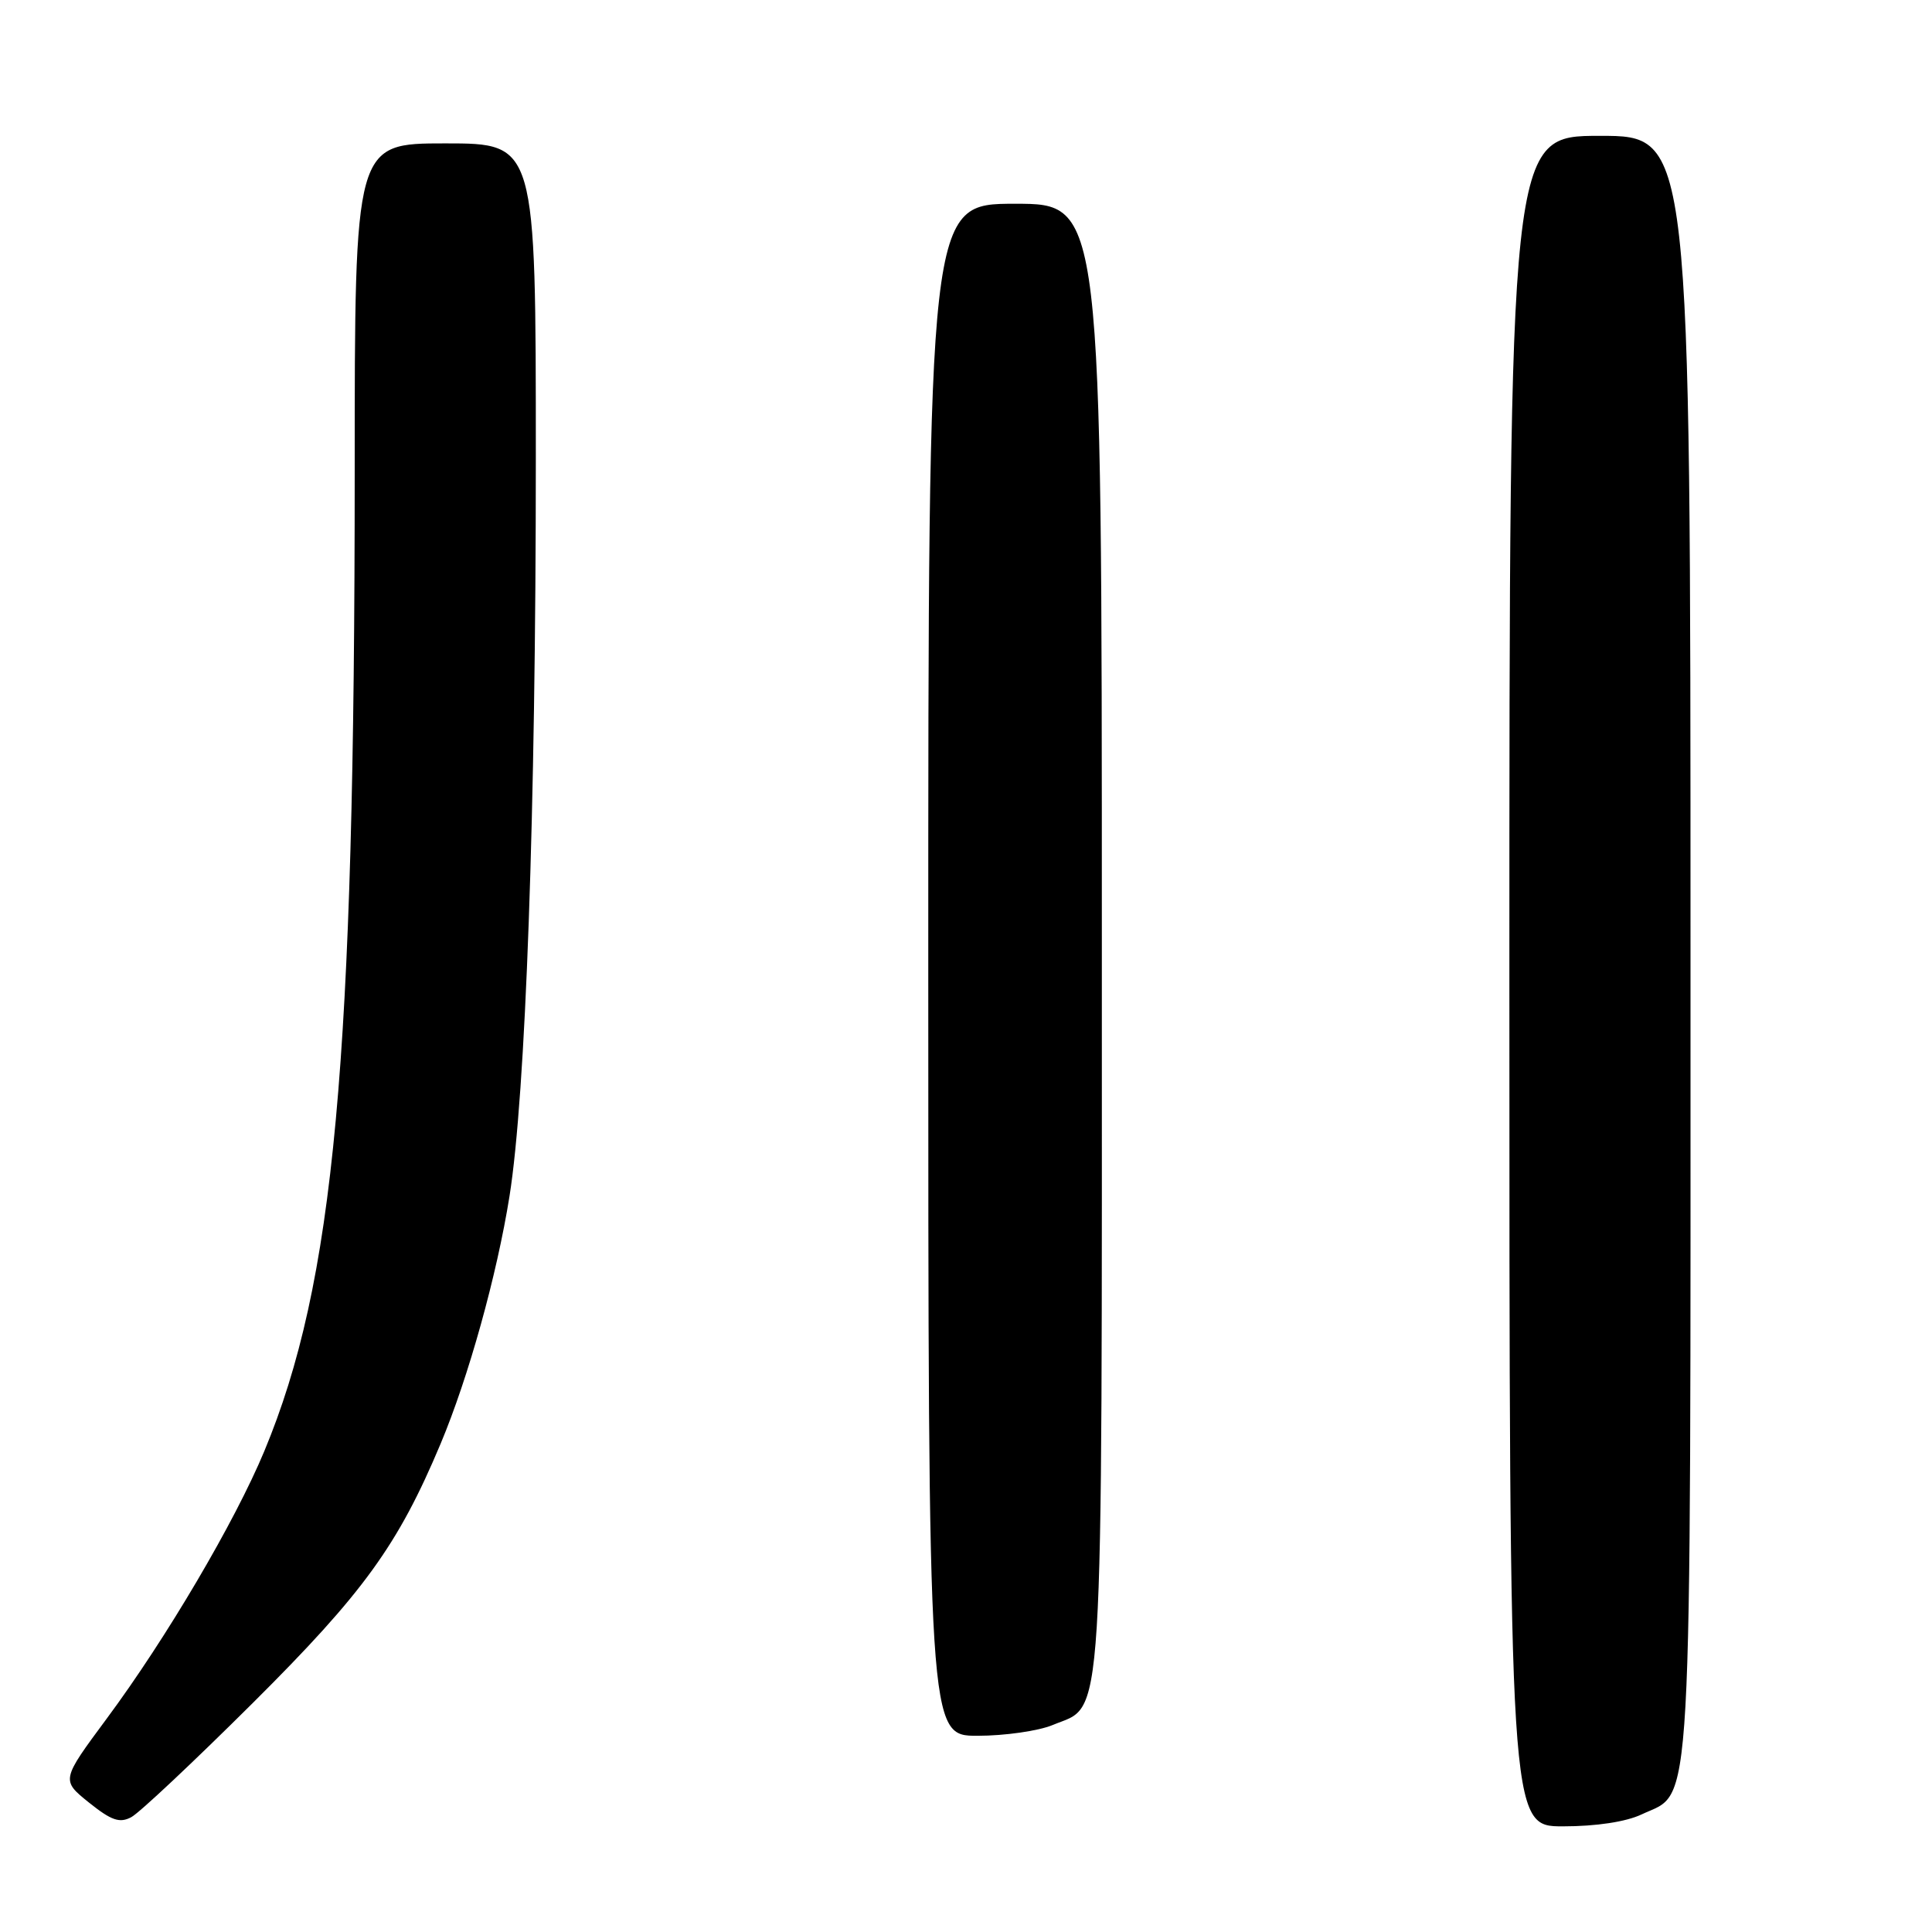 <?xml version="1.0" encoding="UTF-8" standalone="no"?>
<!DOCTYPE svg PUBLIC "-//W3C//DTD SVG 1.1//EN" "http://www.w3.org/Graphics/SVG/1.1/DTD/svg11.dtd" >
<svg xmlns="http://www.w3.org/2000/svg" xmlns:xlink="http://www.w3.org/1999/xlink" version="1.1" viewBox="0 0 256 256">
 <g >
 <path fill="currentColor"
d=" M 33.52 225.63 C 48.17 211.05 52.74 204.74 58.38 191.31 C 62.08 182.49 65.84 168.98 67.51 158.51 C 69.66 145.04 71.00 107.59 71.00 60.75 C 71.00 19.00 71.00 19.00 59.00 19.00 C 47.00 19.00 47.00 19.00 47.00 62.35 C 47.00 140.84 44.31 169.97 35.02 192.29 C 31.12 201.66 22.04 217.07 14.16 227.70 C 8.10 235.88 8.10 235.88 11.79 238.85 C 14.76 241.23 15.86 241.61 17.40 240.78 C 18.46 240.22 25.71 233.40 33.52 225.63 Z  M 217.52 240.42 C 224.37 237.17 224.00 243.82 224.00 125.10 C 224.00 18.00 224.00 18.00 212.00 18.00 C 200.00 18.00 200.00 18.00 200.00 130.00 C 200.00 242.00 200.00 242.00 207.10 242.00 C 211.49 242.00 215.46 241.40 217.52 240.42 Z  M 139.47 228.58 C 146.37 225.69 146.00 231.67 146.00 124.05 C 146.00 27.00 146.00 27.00 134.50 27.00 C 123.00 27.00 123.00 27.00 123.00 128.50 C 123.00 230.00 123.00 230.00 129.53 230.00 C 133.12 230.00 137.59 229.36 139.47 228.58 Z "/>
</g>
</svg>